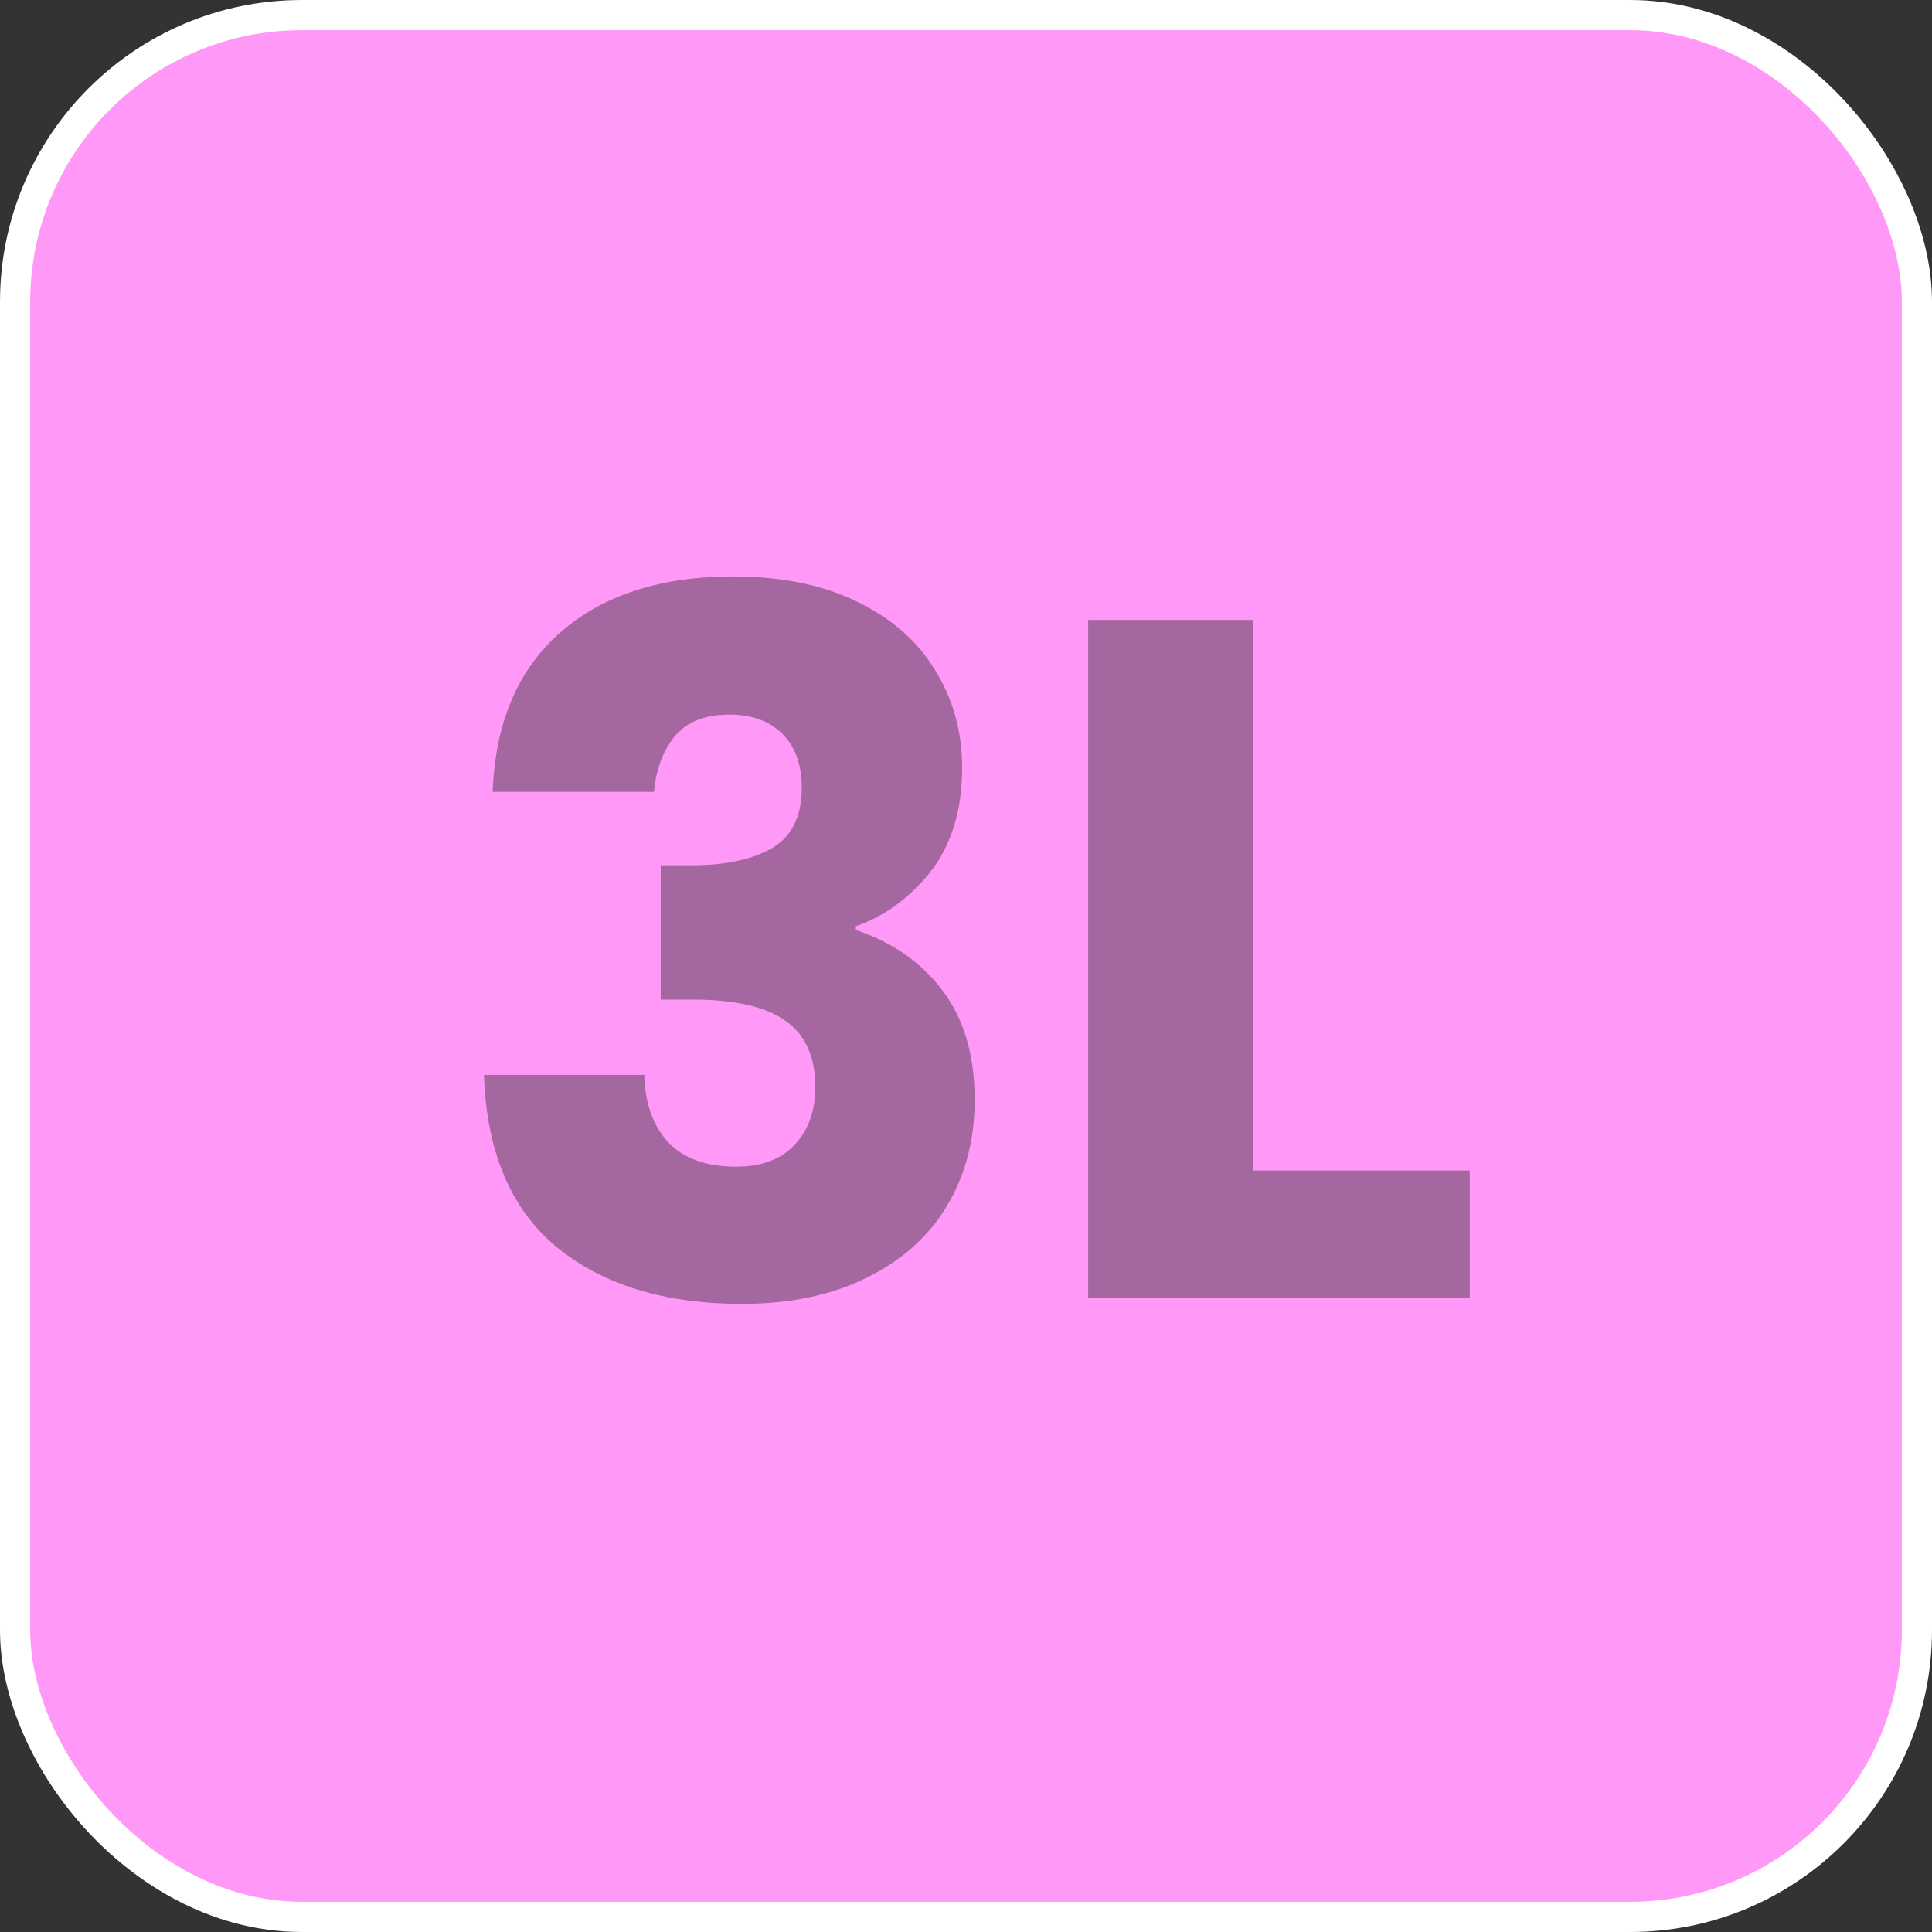 <svg width="64" height="64" viewBox="0 0 64 64" fill="none" xmlns="http://www.w3.org/2000/svg">
<rect x="0" y="0" width="64" height="64" fill="#333333" stroke="none"/>
<rect x="0.5" y="0.5" width="63" height="63" rx="9.5" fill="#FF98F6"/>
<rect x="0.5" y="0.5" width="63" height="63" rx="9.5" stroke="white"/>
<path d="M16.32 26.232C16.405 23.949 17.151 22.189 18.559 20.952C19.968 19.715 21.877 19.096 24.288 19.096C25.887 19.096 27.253 19.373 28.384 19.928C29.535 20.483 30.399 21.24 30.976 22.2C31.573 23.16 31.872 24.237 31.872 25.432C31.872 26.84 31.52 27.992 30.816 28.888C30.111 29.763 29.29 30.36 28.352 30.68V30.808C29.567 31.213 30.527 31.885 31.232 32.824C31.936 33.763 32.288 34.968 32.288 36.44C32.288 37.763 31.978 38.936 31.36 39.96C30.762 40.963 29.877 41.752 28.703 42.328C27.552 42.904 26.175 43.192 24.576 43.192C22.015 43.192 19.968 42.563 18.431 41.304C16.917 40.045 16.117 38.147 16.032 35.608H21.343C21.365 36.547 21.631 37.293 22.143 37.848C22.655 38.381 23.402 38.648 24.384 38.648C25.215 38.648 25.855 38.413 26.303 37.944C26.773 37.453 27.008 36.813 27.008 36.024C27.008 35 26.677 34.264 26.015 33.816C25.375 33.347 24.341 33.112 22.912 33.112H21.887V28.664H22.912C24 28.664 24.874 28.483 25.535 28.12C26.218 27.736 26.559 27.064 26.559 26.104C26.559 25.336 26.346 24.739 25.919 24.312C25.493 23.885 24.906 23.672 24.16 23.672C23.349 23.672 22.741 23.917 22.335 24.408C21.951 24.899 21.727 25.507 21.663 26.232H16.32ZM41.519 38.776H48.687V43H36.047V20.536H41.519V38.776Z" fill="#A567A0"/>
</svg>
